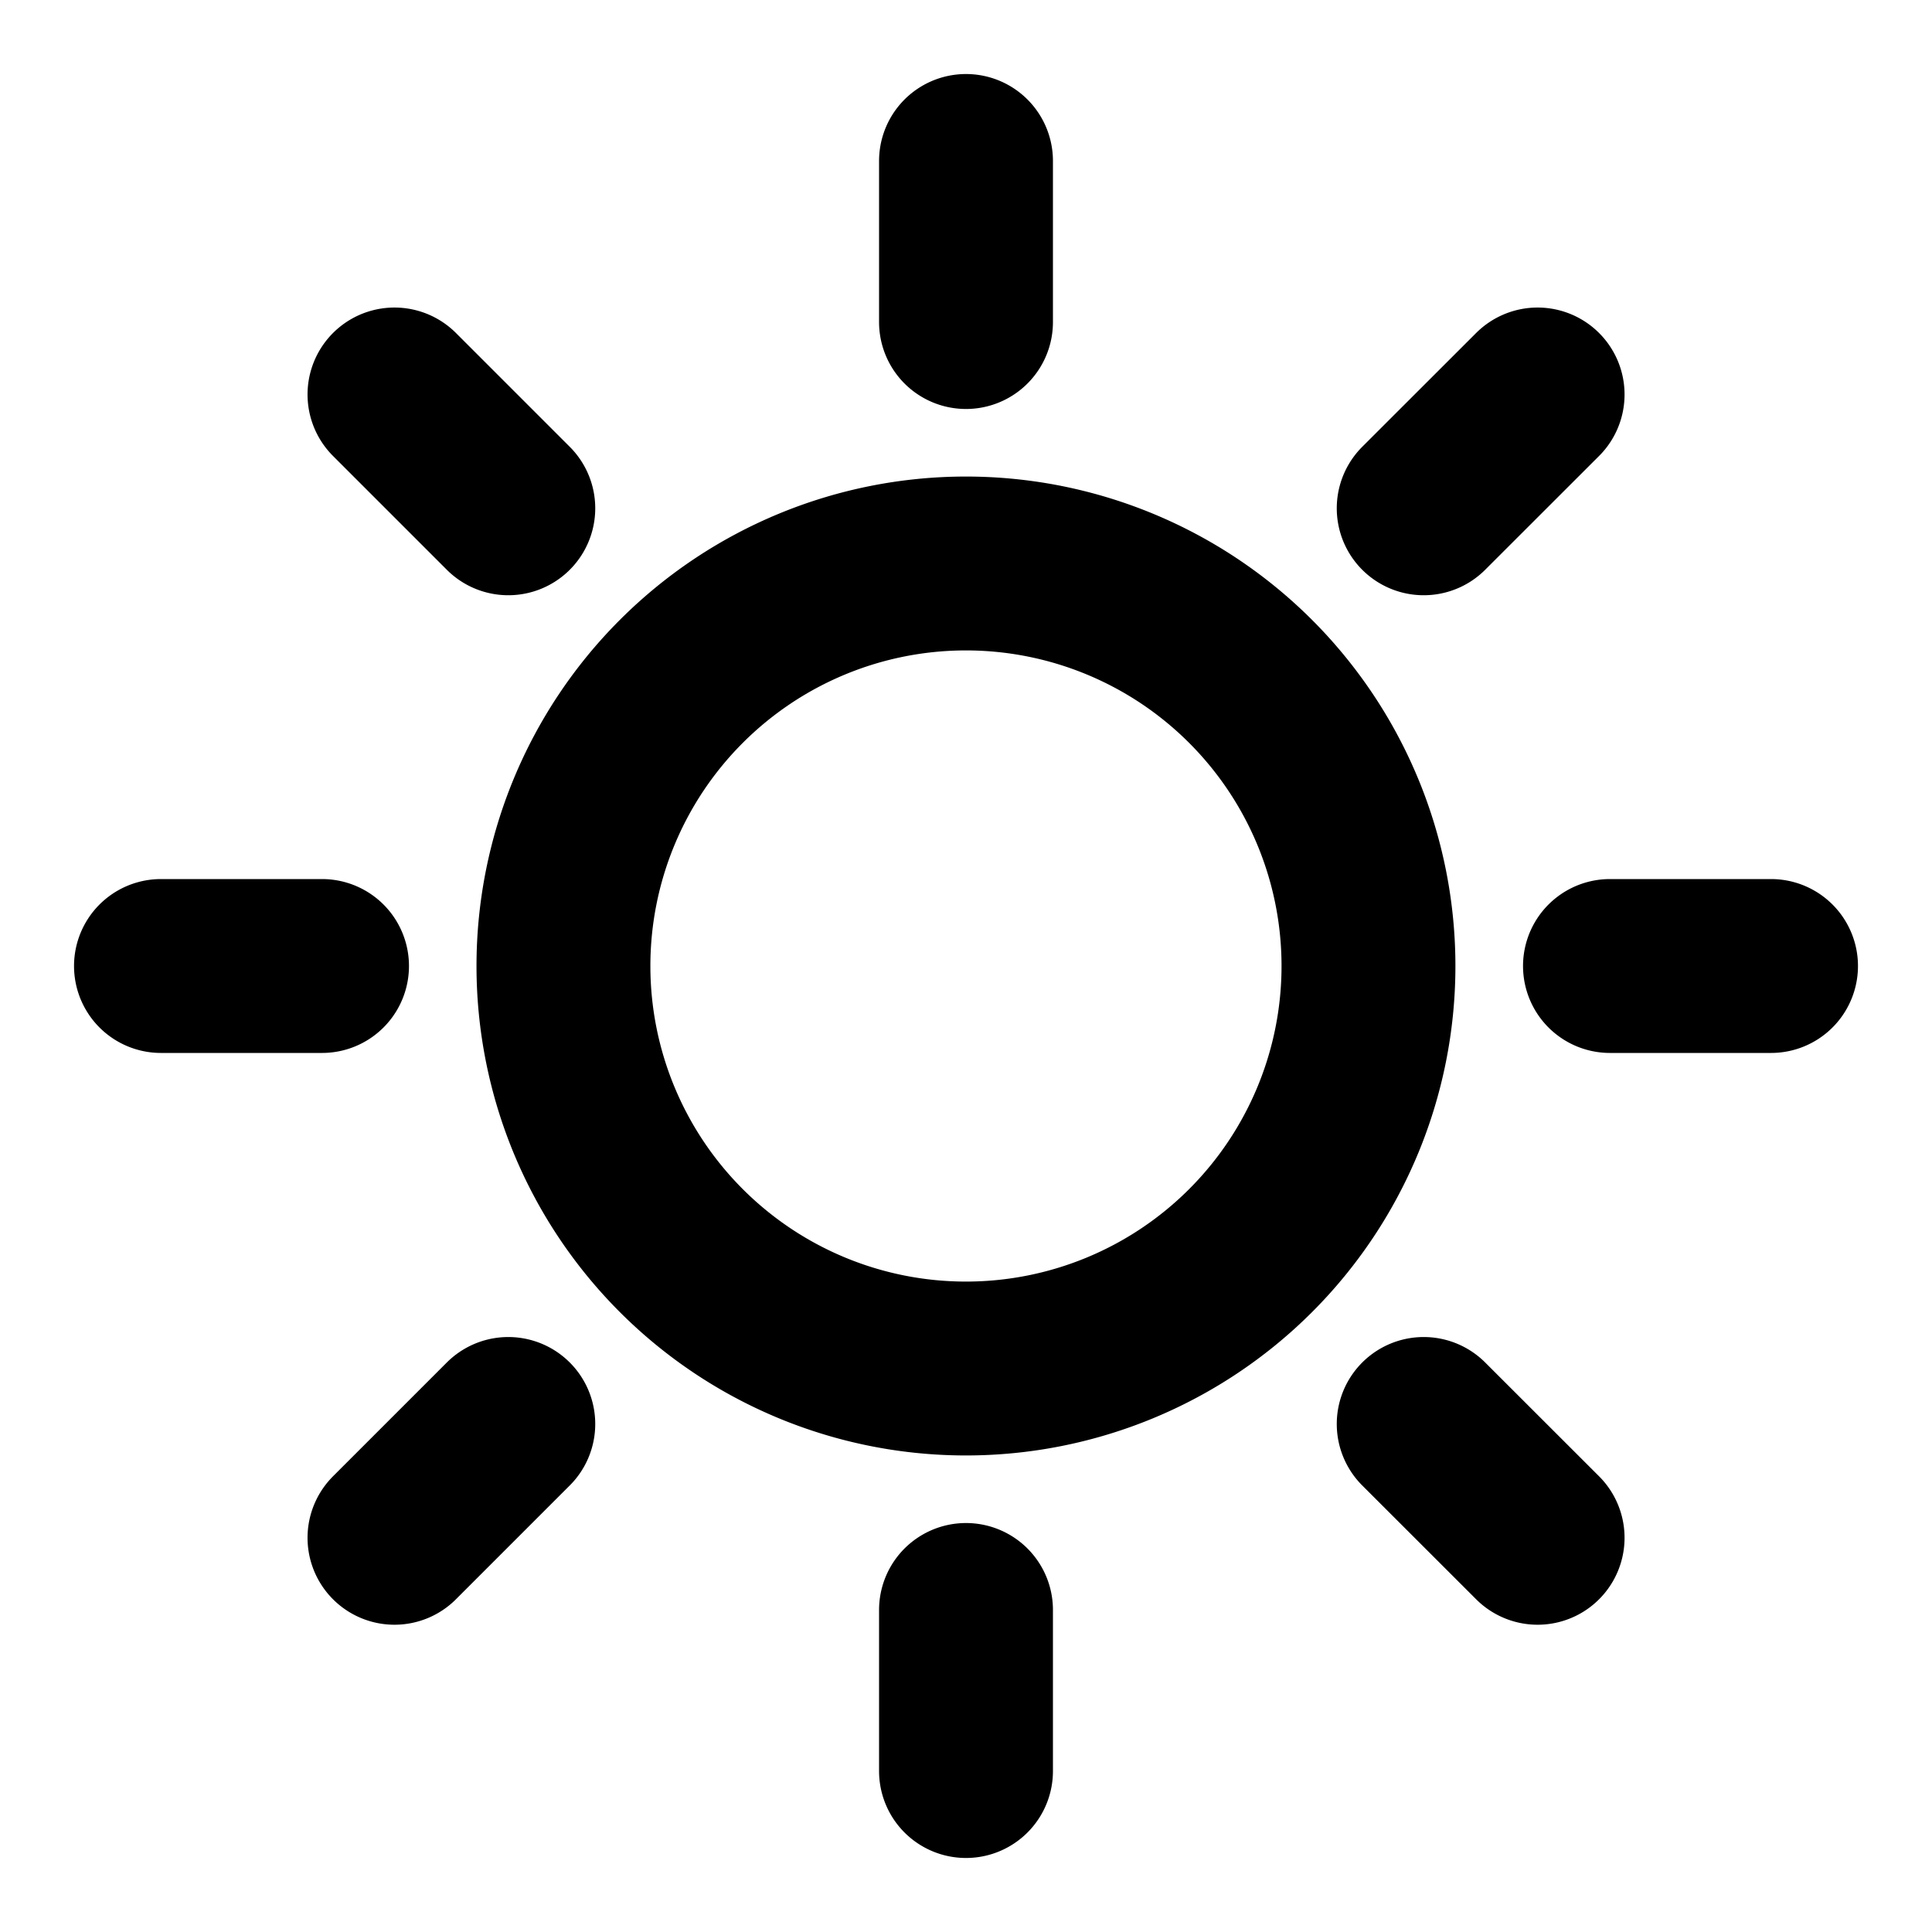 <svg xmlns="http://www.w3.org/2000/svg" width="22" height="22" fill="none" viewBox="0 0 22 22"><g clip-path="url(#a)"><path stroke="currentColor" stroke-linecap="round" stroke-linejoin="round" stroke-width="1.98" d="M11 1.833v1.834m0 14.666v1.834M3.667 11H1.833m3.955-5.212L4.492 4.492m11.72 1.296 1.297-1.296M5.788 16.215l-1.296 1.296m11.72-1.296 1.297 1.296M20.167 11h-1.834m-2.75 0a4.583 4.583 0 1 1-9.167 0 4.583 4.583 0 0 1 9.167 0Z"/></g><defs><clipPath id="a"><path fill="#fff" d="M0 0h22v22H0z"/></clipPath></defs></svg>